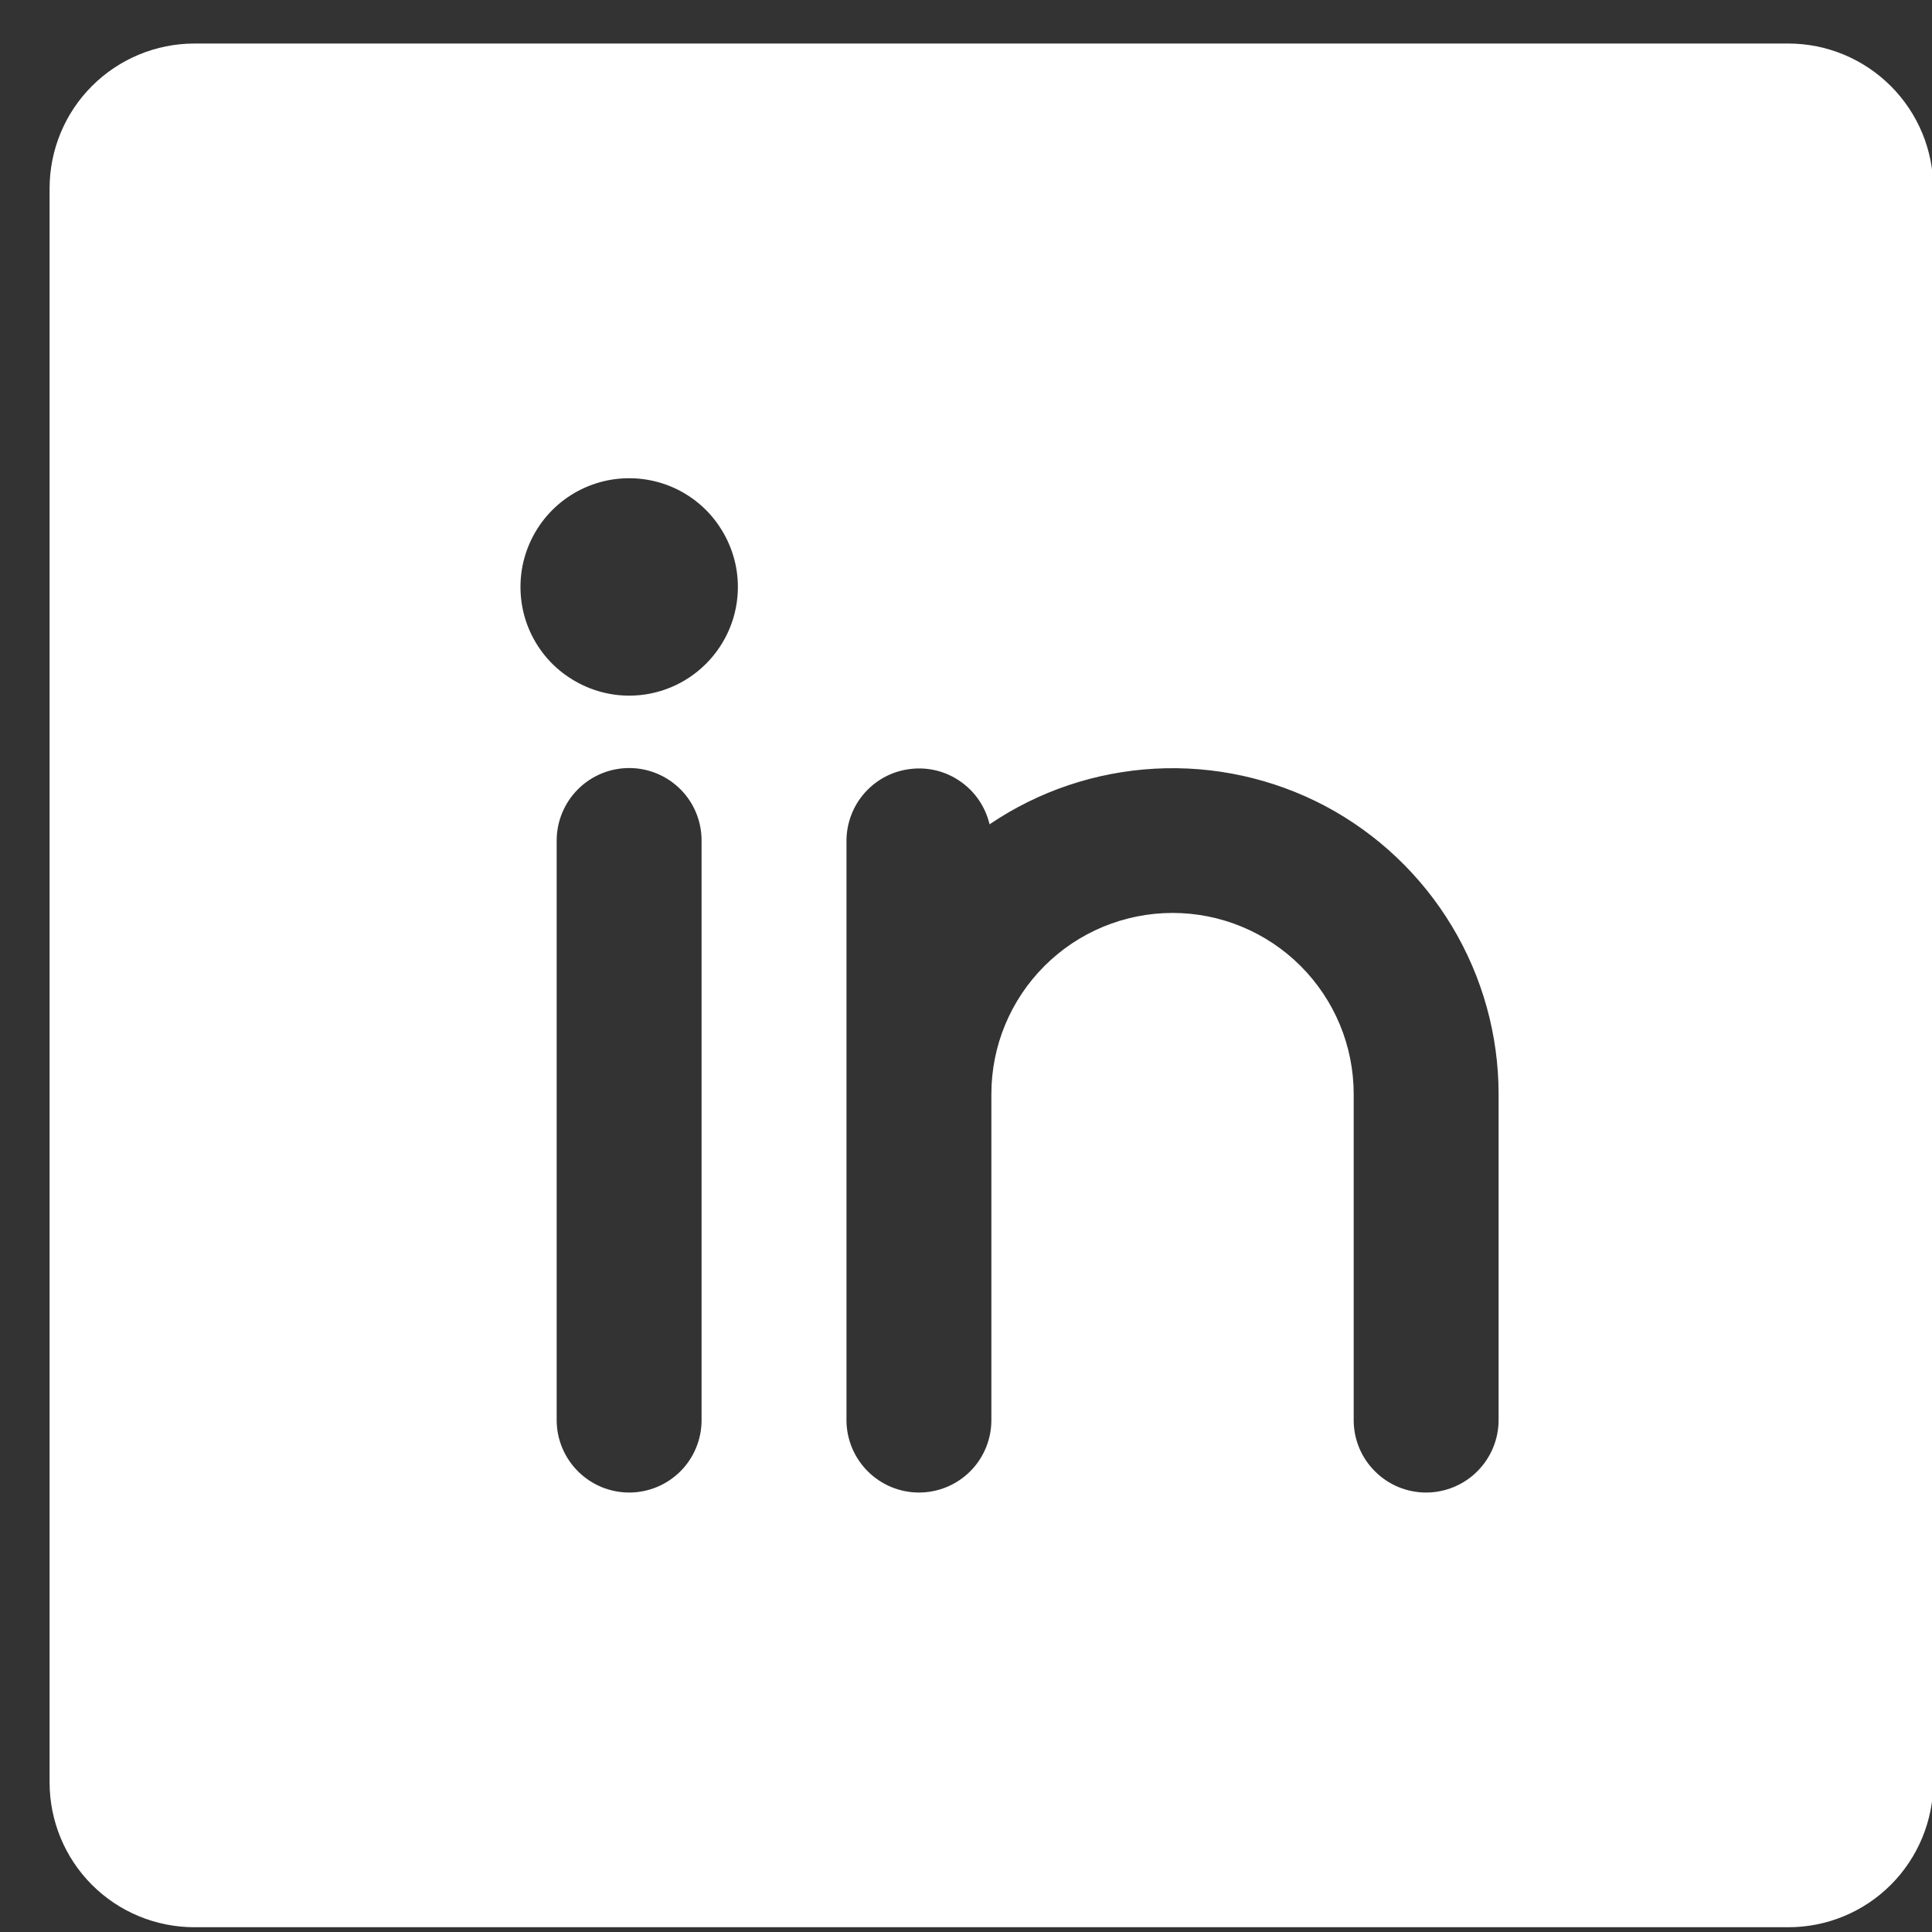 <svg width="15" height="15" viewBox="0 0 15 15" fill="none" xmlns="http://www.w3.org/2000/svg">
<rect x="0" y="0" width="15" height="15" fill="#333333" stroke="none"/>
<path d="M13.885 0.338H1.51C1.211 0.338 0.925 0.457 0.714 0.668C0.503 0.879 0.385 1.165 0.385 1.463V13.838C0.385 14.136 0.503 14.423 0.714 14.634C0.925 14.845 1.211 14.963 1.51 14.963H13.885C14.183 14.963 14.469 14.845 14.68 14.634C14.891 14.423 15.01 14.136 15.01 13.838V1.463C15.01 1.165 14.891 0.879 14.68 0.668C14.469 0.457 14.183 0.338 13.885 0.338ZM5.447 11.026C5.447 11.175 5.388 11.318 5.283 11.423C5.177 11.529 5.034 11.588 4.885 11.588C4.736 11.588 4.593 11.529 4.487 11.423C4.382 11.318 4.322 11.175 4.322 11.026V6.526C4.322 6.376 4.382 6.233 4.487 6.128C4.593 6.022 4.736 5.963 4.885 5.963C5.034 5.963 5.177 6.022 5.283 6.128C5.388 6.233 5.447 6.376 5.447 6.526V11.026ZM4.885 5.401C4.718 5.401 4.555 5.351 4.416 5.258C4.277 5.166 4.169 5.034 4.105 4.88C4.041 4.726 4.025 4.556 4.057 4.392C4.09 4.229 4.17 4.078 4.288 3.96C4.406 3.842 4.556 3.762 4.72 3.729C4.884 3.697 5.053 3.713 5.208 3.777C5.362 3.841 5.494 3.949 5.586 4.088C5.679 4.227 5.729 4.39 5.729 4.557C5.729 4.781 5.64 4.995 5.481 5.154C5.323 5.312 5.109 5.401 4.885 5.401ZM11.635 11.026C11.635 11.175 11.575 11.318 11.47 11.423C11.364 11.529 11.221 11.588 11.072 11.588C10.923 11.588 10.78 11.529 10.675 11.423C10.569 11.318 10.51 11.175 10.51 11.026V8.494C10.51 8.121 10.362 7.764 10.098 7.5C9.834 7.236 9.476 7.088 9.104 7.088C8.731 7.088 8.373 7.236 8.109 7.5C7.845 7.764 7.697 8.121 7.697 8.494V11.026C7.697 11.175 7.638 11.318 7.533 11.423C7.427 11.529 7.284 11.588 7.135 11.588C6.986 11.588 6.843 11.529 6.737 11.423C6.632 11.318 6.572 11.175 6.572 11.026V6.526C6.573 6.388 6.624 6.255 6.716 6.153C6.808 6.05 6.935 5.985 7.072 5.97C7.209 5.954 7.346 5.989 7.459 6.069C7.572 6.148 7.651 6.266 7.683 6.4C8.063 6.142 8.507 5.993 8.966 5.968C9.425 5.943 9.882 6.043 10.289 6.258C10.695 6.474 11.035 6.796 11.272 7.19C11.509 7.583 11.635 8.035 11.635 8.494V11.026Z" fill="white"/>
</svg>
